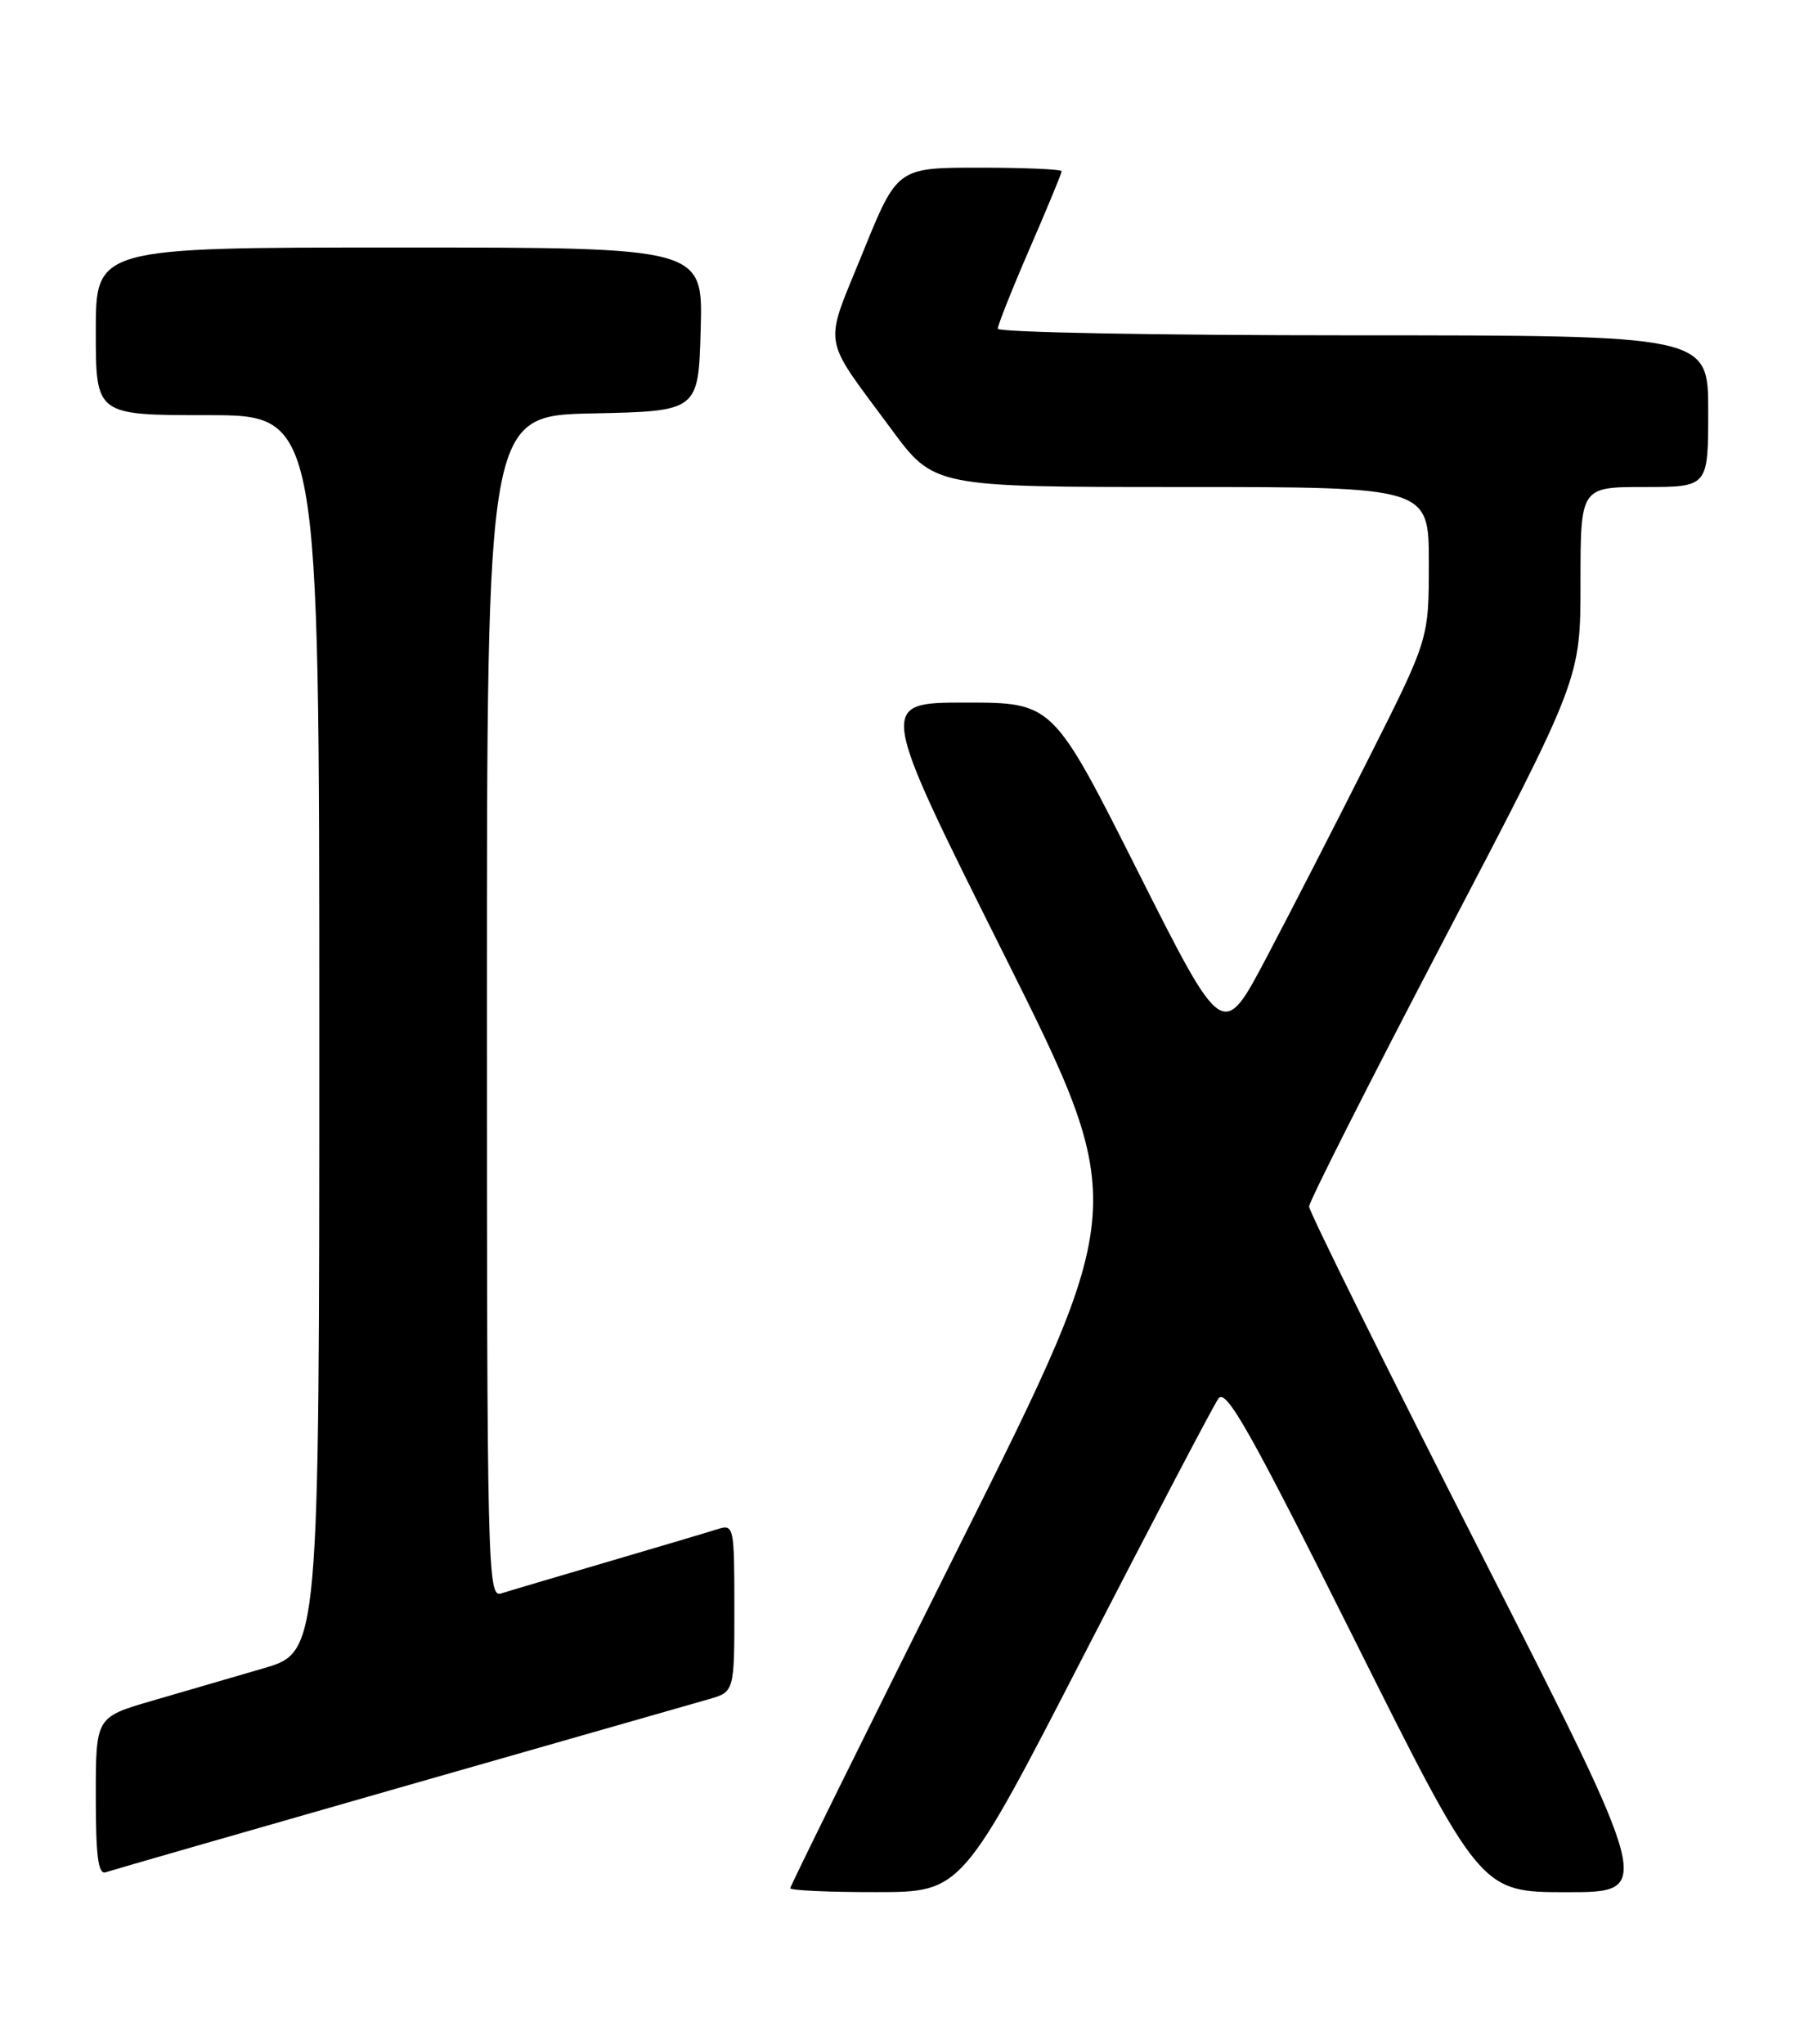 <?xml version="1.0" encoding="UTF-8" standalone="no"?>
<!DOCTYPE svg PUBLIC "-//W3C//DTD SVG 1.1//EN" "http://www.w3.org/Graphics/SVG/1.1/DTD/svg11.dtd" >
<svg xmlns="http://www.w3.org/2000/svg" xmlns:xlink="http://www.w3.org/1999/xlink" version="1.1" viewBox="0 0 226 256">
 <g >
 <path fill="currentColor"
d=" M 136.00 206.88 C 144.53 190.32 152.01 176.05 152.64 175.17 C 153.59 173.85 156.58 179.15 169.64 205.28 C 185.49 237.00 185.49 237.00 196.30 237.00 C 207.12 237.00 207.12 237.00 185.56 194.63 C 173.70 171.33 164.00 151.75 164.00 151.12 C 164.00 150.50 171.65 135.37 181.00 117.50 C 198.00 85.01 198.00 85.01 198.00 73.01 C 198.00 61.00 198.00 61.00 206.00 61.00 C 214.00 61.00 214.00 61.00 214.00 51.50 C 214.00 42.00 214.00 42.00 169.50 42.00 C 145.02 42.00 125.00 41.63 125.00 41.17 C 125.00 40.72 126.80 36.19 129.00 31.12 C 131.20 26.05 133.00 21.70 133.00 21.45 C 133.00 21.20 128.37 21.00 122.70 21.00 C 112.40 21.00 112.40 21.00 108.07 31.68 C 103.16 43.78 102.83 41.79 111.66 53.75 C 117.01 61.00 117.01 61.00 148.01 61.00 C 179.00 61.00 179.00 61.00 179.00 70.51 C 179.00 80.02 179.00 80.02 171.58 94.76 C 167.50 102.87 161.70 114.18 158.68 119.90 C 153.20 130.30 153.20 130.30 142.55 109.15 C 131.90 88.00 131.90 88.00 120.95 88.00 C 110.00 88.00 110.00 88.00 125.75 119.50 C 141.49 151.00 141.49 151.00 120.24 193.50 C 108.56 216.88 99.00 236.23 99.00 236.50 C 99.00 236.78 103.84 237.00 109.75 236.99 C 120.50 236.99 120.50 236.99 136.00 206.88 Z  M 50.00 223.92 C 69.53 218.34 86.96 213.35 88.75 212.84 C 92.00 211.91 92.00 211.91 92.00 201.39 C 92.00 191.24 91.93 190.89 89.95 191.51 C 88.83 191.87 82.64 193.71 76.20 195.60 C 69.77 197.49 63.71 199.28 62.75 199.59 C 61.09 200.11 61.00 196.15 61.00 126.10 C 61.00 52.06 61.00 52.06 74.25 51.78 C 87.50 51.50 87.50 51.50 87.78 41.25 C 88.07 31.00 88.07 31.00 50.03 31.00 C 12.00 31.00 12.00 31.00 12.00 41.50 C 12.00 52.00 12.00 52.00 26.00 52.00 C 40.00 52.00 40.00 52.00 40.00 129.46 C 40.00 206.92 40.00 206.92 33.00 208.96 C 29.15 210.08 22.85 211.92 19.00 213.04 C 12.00 215.08 12.00 215.08 12.00 225.01 C 12.00 232.52 12.30 234.83 13.25 234.50 C 13.94 234.27 30.48 229.50 50.00 223.92 Z "/>
</g>
</svg>